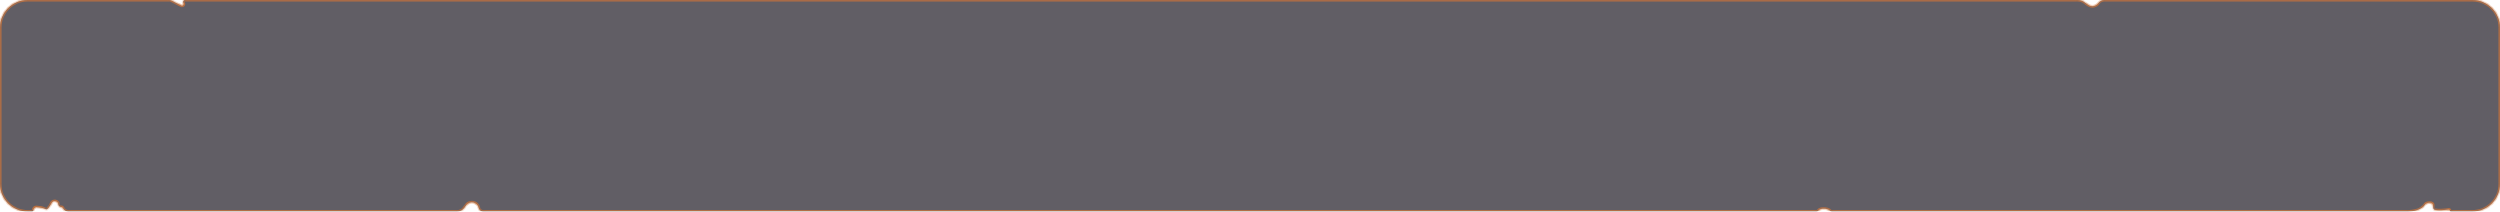 <svg width="721" height="61" viewBox="0 0 721 61" fill="none" xmlns="http://www.w3.org/2000/svg">
<g filter="url(#filter0_b_267_5464)">
<mask id="path-1-inside-1_267_5464" fill="white">
<path fill-rule="evenodd" clip-rule="evenodd" d="M524.46 60.665C524.315 60.87 524.064 61 523.813 61H139.374C138.991 61 138.625 60.836 138.37 60.55C138.227 60.39 138.125 60.199 138.071 59.992L138.031 59.835C137.604 58.185 135.449 57.778 134.449 59.157L133.858 59.972C133.39 60.618 132.641 61 131.843 61H19.737C19.046 61 18.419 60.596 18.133 59.966C18.052 59.787 17.874 59.672 17.678 59.672H17.624C17.168 59.672 16.799 59.303 16.799 58.847C16.799 57.909 15.309 57.638 14.887 58.475C14.261 59.715 13.634 60.578 13.194 60.335C12.533 59.971 11.456 59.794 10.587 59.719C10.037 59.672 9.589 60.12 9.589 60.672C9.589 60.853 9.442 61 9.261 61H8C3.582 61 0 57.418 0 53V8C0 3.582 3.582 0 8 0H48.776C48.997 0 49.215 0.054 49.412 0.155C50.419 0.678 51.383 1.17 52.246 1.604C52.736 1.85 53.226 1.287 52.918 0.834C52.677 0.48 52.931 0 53.359 0H599.146C599.86 0 600.557 0.224 601.137 0.639L602.211 1.408C603.168 2.093 604.5 1.866 605.174 0.902C605.57 0.337 606.216 0 606.906 0H713C717.418 0 721 3.582 721 8V53C721 57.418 717.418 61 713 61H706.857C706.69 61 706.555 60.865 706.555 60.699C706.555 60.51 706.385 60.368 706.199 60.398C705.068 60.578 703.217 60.762 702.172 60.495C701.901 60.426 701.75 60.163 701.739 59.884C701.73 59.642 701.714 59.372 701.693 59.078C701.631 58.206 699.798 58.262 699.345 59.011C698.384 60.602 695.741 61 694.539 61C694.539 61 694.539 61 694.539 61C694.539 61 694.539 61 694.539 61H528.315C528.105 61 527.834 60.851 527.693 60.695C527.111 60.047 524.965 59.954 524.46 60.665Z"/>
</mask>
<path fill-rule="evenodd" clip-rule="evenodd" d="M524.46 60.665C524.315 60.87 524.064 61 523.813 61H139.374C138.991 61 138.625 60.836 138.37 60.55C138.227 60.39 138.125 60.199 138.071 59.992L138.031 59.835C137.604 58.185 135.449 57.778 134.449 59.157L133.858 59.972C133.39 60.618 132.641 61 131.843 61H19.737C19.046 61 18.419 60.596 18.133 59.966C18.052 59.787 17.874 59.672 17.678 59.672H17.624C17.168 59.672 16.799 59.303 16.799 58.847C16.799 57.909 15.309 57.638 14.887 58.475C14.261 59.715 13.634 60.578 13.194 60.335C12.533 59.971 11.456 59.794 10.587 59.719C10.037 59.672 9.589 60.12 9.589 60.672C9.589 60.853 9.442 61 9.261 61H8C3.582 61 0 57.418 0 53V8C0 3.582 3.582 0 8 0H48.776C48.997 0 49.215 0.054 49.412 0.155C50.419 0.678 51.383 1.17 52.246 1.604C52.736 1.85 53.226 1.287 52.918 0.834C52.677 0.48 52.931 0 53.359 0H599.146C599.86 0 600.557 0.224 601.137 0.639L602.211 1.408C603.168 2.093 604.5 1.866 605.174 0.902C605.57 0.337 606.216 0 606.906 0H713C717.418 0 721 3.582 721 8V53C721 57.418 717.418 61 713 61H706.857C706.69 61 706.555 60.865 706.555 60.699C706.555 60.51 706.385 60.368 706.199 60.398C705.068 60.578 703.217 60.762 702.172 60.495C701.901 60.426 701.75 60.163 701.739 59.884C701.73 59.642 701.714 59.372 701.693 59.078C701.631 58.206 699.798 58.262 699.345 59.011C698.384 60.602 695.741 61 694.539 61C694.539 61 694.539 61 694.539 61C694.539 61 694.539 61 694.539 61H528.315C528.105 61 527.834 60.851 527.693 60.695C527.111 60.047 524.965 59.954 524.46 60.665Z" fill="#1E1A24" fill-opacity="0.7"/>
<path d="M13.194 60.335L12.998 60.689V60.689L13.194 60.335ZM10.587 59.719L10.553 60.122L10.553 60.122L10.587 59.719ZM694.539 61V61.404V61ZM702.172 60.495L702.272 60.104L702.172 60.495ZM701.739 59.884L701.335 59.899L701.739 59.884ZM706.199 60.398L706.263 60.797L706.199 60.398ZM602.211 1.408L602.447 1.08L602.211 1.408ZM601.137 0.639L601.373 0.311L601.137 0.639ZM49.412 0.155L49.598 -0.203L49.412 0.155ZM14.887 58.475L14.526 58.293L14.887 58.475ZM52.246 1.604L52.065 1.965L52.246 1.604ZM701.693 59.078L701.29 59.107L701.693 59.078ZM133.858 59.972L133.531 59.735L133.858 59.972ZM138.031 59.835L137.639 59.936L138.031 59.835ZM134.449 59.157L134.121 58.92L134.449 59.157ZM138.071 59.992L137.68 60.093L138.071 59.992ZM139.374 60.596H523.813V61.404H139.374V60.596ZM137.68 60.093L137.639 59.936L138.422 59.733L138.463 59.89L137.68 60.093ZM134.776 59.394L134.185 60.209L133.531 59.735L134.121 58.92L134.776 59.394ZM19.737 60.596H131.843V61.404H19.737V60.596ZM17.678 59.268C18.033 59.268 18.355 59.476 18.502 59.799L17.765 60.133C17.75 60.099 17.715 60.077 17.678 60.077V59.268ZM17.624 59.268H17.678V60.077H17.624V59.268ZM13.389 59.981C13.35 59.96 13.326 59.985 13.373 59.961C13.434 59.93 13.532 59.853 13.663 59.699C13.921 59.397 14.216 58.906 14.526 58.293L15.248 58.657C14.931 59.285 14.601 59.846 14.279 60.224C14.119 60.411 13.939 60.581 13.739 60.682C13.525 60.791 13.257 60.832 12.998 60.689L13.389 59.981ZM10.622 59.316C11.493 59.391 12.647 59.572 13.389 59.981L12.998 60.689C12.419 60.37 11.42 60.197 10.553 60.122L10.622 59.316ZM9.184 60.672C9.184 59.905 9.814 59.247 10.622 59.316L10.553 60.122C10.259 60.097 9.993 60.335 9.993 60.672H9.184ZM8 60.596H9.261V61.404H8V60.596ZM0.404 53C0.404 57.195 3.805 60.596 8 60.596V61.404C3.358 61.404 -0.404 57.642 -0.404 53H0.404ZM0.404 8V53H-0.404V8H0.404ZM8 0.404C3.805 0.404 0.404 3.805 0.404 8H-0.404C-0.404 3.358 3.358 -0.404 8 -0.404V0.404ZM48.776 0.404H8V-0.404H48.776V0.404ZM49.598 -0.203C50.603 0.318 51.567 0.809 52.428 1.243L52.065 1.965C51.2 1.53 50.234 1.038 49.226 0.514L49.598 -0.203ZM599.146 0.404H53.359V-0.404H599.146V0.404ZM601.976 1.737L600.902 0.968L601.373 0.311L602.447 1.08L601.976 1.737ZM713 0.404H606.906V-0.404H713V0.404ZM720.596 8C720.596 3.805 717.195 0.404 713 0.404V-0.404C717.642 -0.404 721.404 3.358 721.404 8H720.596ZM720.596 53V8H721.404V53H720.596ZM713 60.596C717.195 60.596 720.596 57.195 720.596 53H721.404C721.404 57.642 717.642 61.404 713 61.404V60.596ZM706.857 60.596H713V61.404H706.857V60.596ZM702.272 60.104C702.734 60.222 703.408 60.245 704.134 60.211C704.85 60.176 705.581 60.087 706.135 59.998L706.263 60.797C705.686 60.889 704.926 60.982 704.173 61.018C703.429 61.054 702.655 61.036 702.072 60.887L702.272 60.104ZM702.097 59.05C702.118 59.346 702.134 59.621 702.143 59.868L701.335 59.899C701.326 59.663 701.311 59.398 701.29 59.107L702.097 59.05ZM694.539 60.595C695.105 60.595 696.024 60.5 696.909 60.217C697.804 59.93 698.593 59.474 698.999 58.801L699.691 59.22C699.136 60.139 698.123 60.677 697.156 60.987C696.179 61.3 695.175 61.404 694.539 61.404V60.595ZM528.315 60.596H694.539V61.404H528.315V60.596ZM528.315 61.404C528.124 61.404 527.939 61.34 527.795 61.266C527.647 61.191 527.502 61.087 527.393 60.965L527.994 60.425C528.025 60.459 528.086 60.507 528.161 60.546C528.24 60.586 528.296 60.596 528.315 60.596V61.404ZM694.74 60.649C695.114 60.863 694.937 61.404 694.539 61.404V60.596C694.141 60.596 693.964 61.137 694.338 61.351L694.74 60.649ZM694.539 61.404C694.757 61.404 694.906 61.241 694.937 61.073C694.965 60.917 694.9 60.741 694.74 60.649L694.338 61.351C694.178 61.259 694.113 61.082 694.141 60.927C694.172 60.759 694.32 60.595 694.539 60.595V61.404ZM702.072 60.887C701.572 60.76 701.35 60.293 701.335 59.899L702.143 59.868C702.146 59.943 702.168 60.004 702.194 60.044C702.218 60.08 702.244 60.097 702.272 60.104L702.072 60.887ZM706.151 60.699C706.151 60.764 706.209 60.806 706.263 60.797L706.135 59.998C706.561 59.93 706.96 60.256 706.96 60.699H706.151ZM602.447 1.08C603.22 1.634 604.297 1.449 604.843 0.67L605.505 1.134C604.702 2.282 603.115 2.553 601.976 1.737L602.447 1.08ZM599.146 -0.404C599.945 -0.404 600.723 -0.154 601.373 0.311L600.902 0.968C600.39 0.602 599.776 0.404 599.146 0.404V-0.404ZM52.583 1.061C52.16 0.438 52.606 -0.404 53.359 -0.404V0.404C53.255 0.404 53.194 0.521 53.252 0.607L52.583 1.061ZM48.776 -0.404C49.062 -0.404 49.344 -0.335 49.598 -0.203L49.226 0.514C49.086 0.442 48.932 0.404 48.776 0.404V-0.404ZM16.394 58.847C16.394 58.638 16.233 58.451 15.926 58.392C15.618 58.334 15.353 58.448 15.248 58.657L14.526 58.293C14.843 57.664 15.534 57.495 16.076 57.598C16.619 57.701 17.203 58.118 17.203 58.847H16.394ZM52.428 1.243C52.467 1.262 52.493 1.261 52.511 1.257C52.532 1.252 52.556 1.239 52.576 1.215C52.596 1.192 52.607 1.166 52.609 1.143C52.611 1.124 52.608 1.097 52.583 1.061L53.252 0.607C53.791 1.399 52.932 2.401 52.065 1.965L52.428 1.243ZM701.29 59.107C701.286 59.054 701.263 59.002 701.165 58.947C701.056 58.885 700.881 58.841 700.664 58.841C700.452 58.84 700.231 58.881 700.048 58.957C699.86 59.033 699.745 59.131 699.691 59.22L698.999 58.801C699.172 58.515 699.456 58.325 699.741 58.208C700.03 58.09 700.357 58.031 700.667 58.032C700.973 58.033 701.296 58.092 701.562 58.242C701.839 58.398 702.069 58.666 702.097 59.05L701.29 59.107ZM17.624 60.077C16.945 60.077 16.394 59.526 16.394 58.847H17.203C17.203 59.079 17.391 59.268 17.624 59.268V60.077ZM706.857 61.404C706.467 61.404 706.151 61.088 706.151 60.699H706.96C706.96 60.642 706.914 60.596 706.857 60.596V61.404ZM19.737 61.404C18.887 61.404 18.116 60.907 17.765 60.133L18.502 59.799C18.721 60.284 19.205 60.596 19.737 60.596V61.404ZM134.185 60.209C133.641 60.96 132.77 61.404 131.843 61.404V60.596C132.511 60.596 133.139 60.276 133.531 59.735L134.185 60.209ZM137.639 59.936C137.298 58.617 135.576 58.292 134.776 59.394L134.121 58.92C135.322 57.263 137.909 57.753 138.422 59.733L137.639 59.936ZM527.393 60.965C527.318 60.882 527.156 60.783 526.896 60.703C526.645 60.627 526.343 60.581 526.038 60.575C525.733 60.568 525.441 60.6 525.208 60.667C524.965 60.737 524.839 60.829 524.79 60.899L524.13 60.431C524.333 60.145 524.665 59.982 524.984 59.89C525.314 59.795 525.69 59.758 526.057 59.766C526.424 59.774 526.8 59.829 527.131 59.93C527.453 60.028 527.778 60.184 527.994 60.425L527.393 60.965ZM9.993 60.672C9.993 61.077 9.665 61.404 9.261 61.404V60.596C9.219 60.596 9.184 60.63 9.184 60.672H9.993ZM138.068 60.819C137.883 60.612 137.75 60.362 137.68 60.093L138.463 59.89C138.5 60.035 138.572 60.169 138.672 60.281L138.068 60.819ZM523.813 60.596C523.932 60.596 524.06 60.53 524.13 60.431L524.79 60.899C524.569 61.209 524.196 61.404 523.813 61.404V60.596ZM604.843 0.67C605.314 -0.003 606.084 -0.404 606.906 -0.404V0.404C606.348 0.404 605.825 0.677 605.505 1.134L604.843 0.67ZM139.374 61.404C138.875 61.404 138.4 61.191 138.068 60.819L138.672 60.281C138.85 60.481 139.106 60.596 139.374 60.596V61.404Z" fill="#D27436" mask="url(#path-1-inside-1_267_5464)"/>
</g>
<defs>
<filter id="filter0_b_267_5464" x="-29.515" y="-29.515" width="780.031" height="120.031" filterUnits="userSpaceOnUse" color-interpolation-filters="sRGB">
<feFlood flood-opacity="0" result="BackgroundImageFix"/>
<feGaussianBlur in="BackgroundImage" stdDeviation="14.758"/>
<feComposite in2="SourceAlpha" operator="in" result="effect1_backgroundBlur_267_5464"/>
<feBlend mode="normal" in="SourceGraphic" in2="effect1_backgroundBlur_267_5464" result="shape"/>
</filter>
</defs>
</svg>
